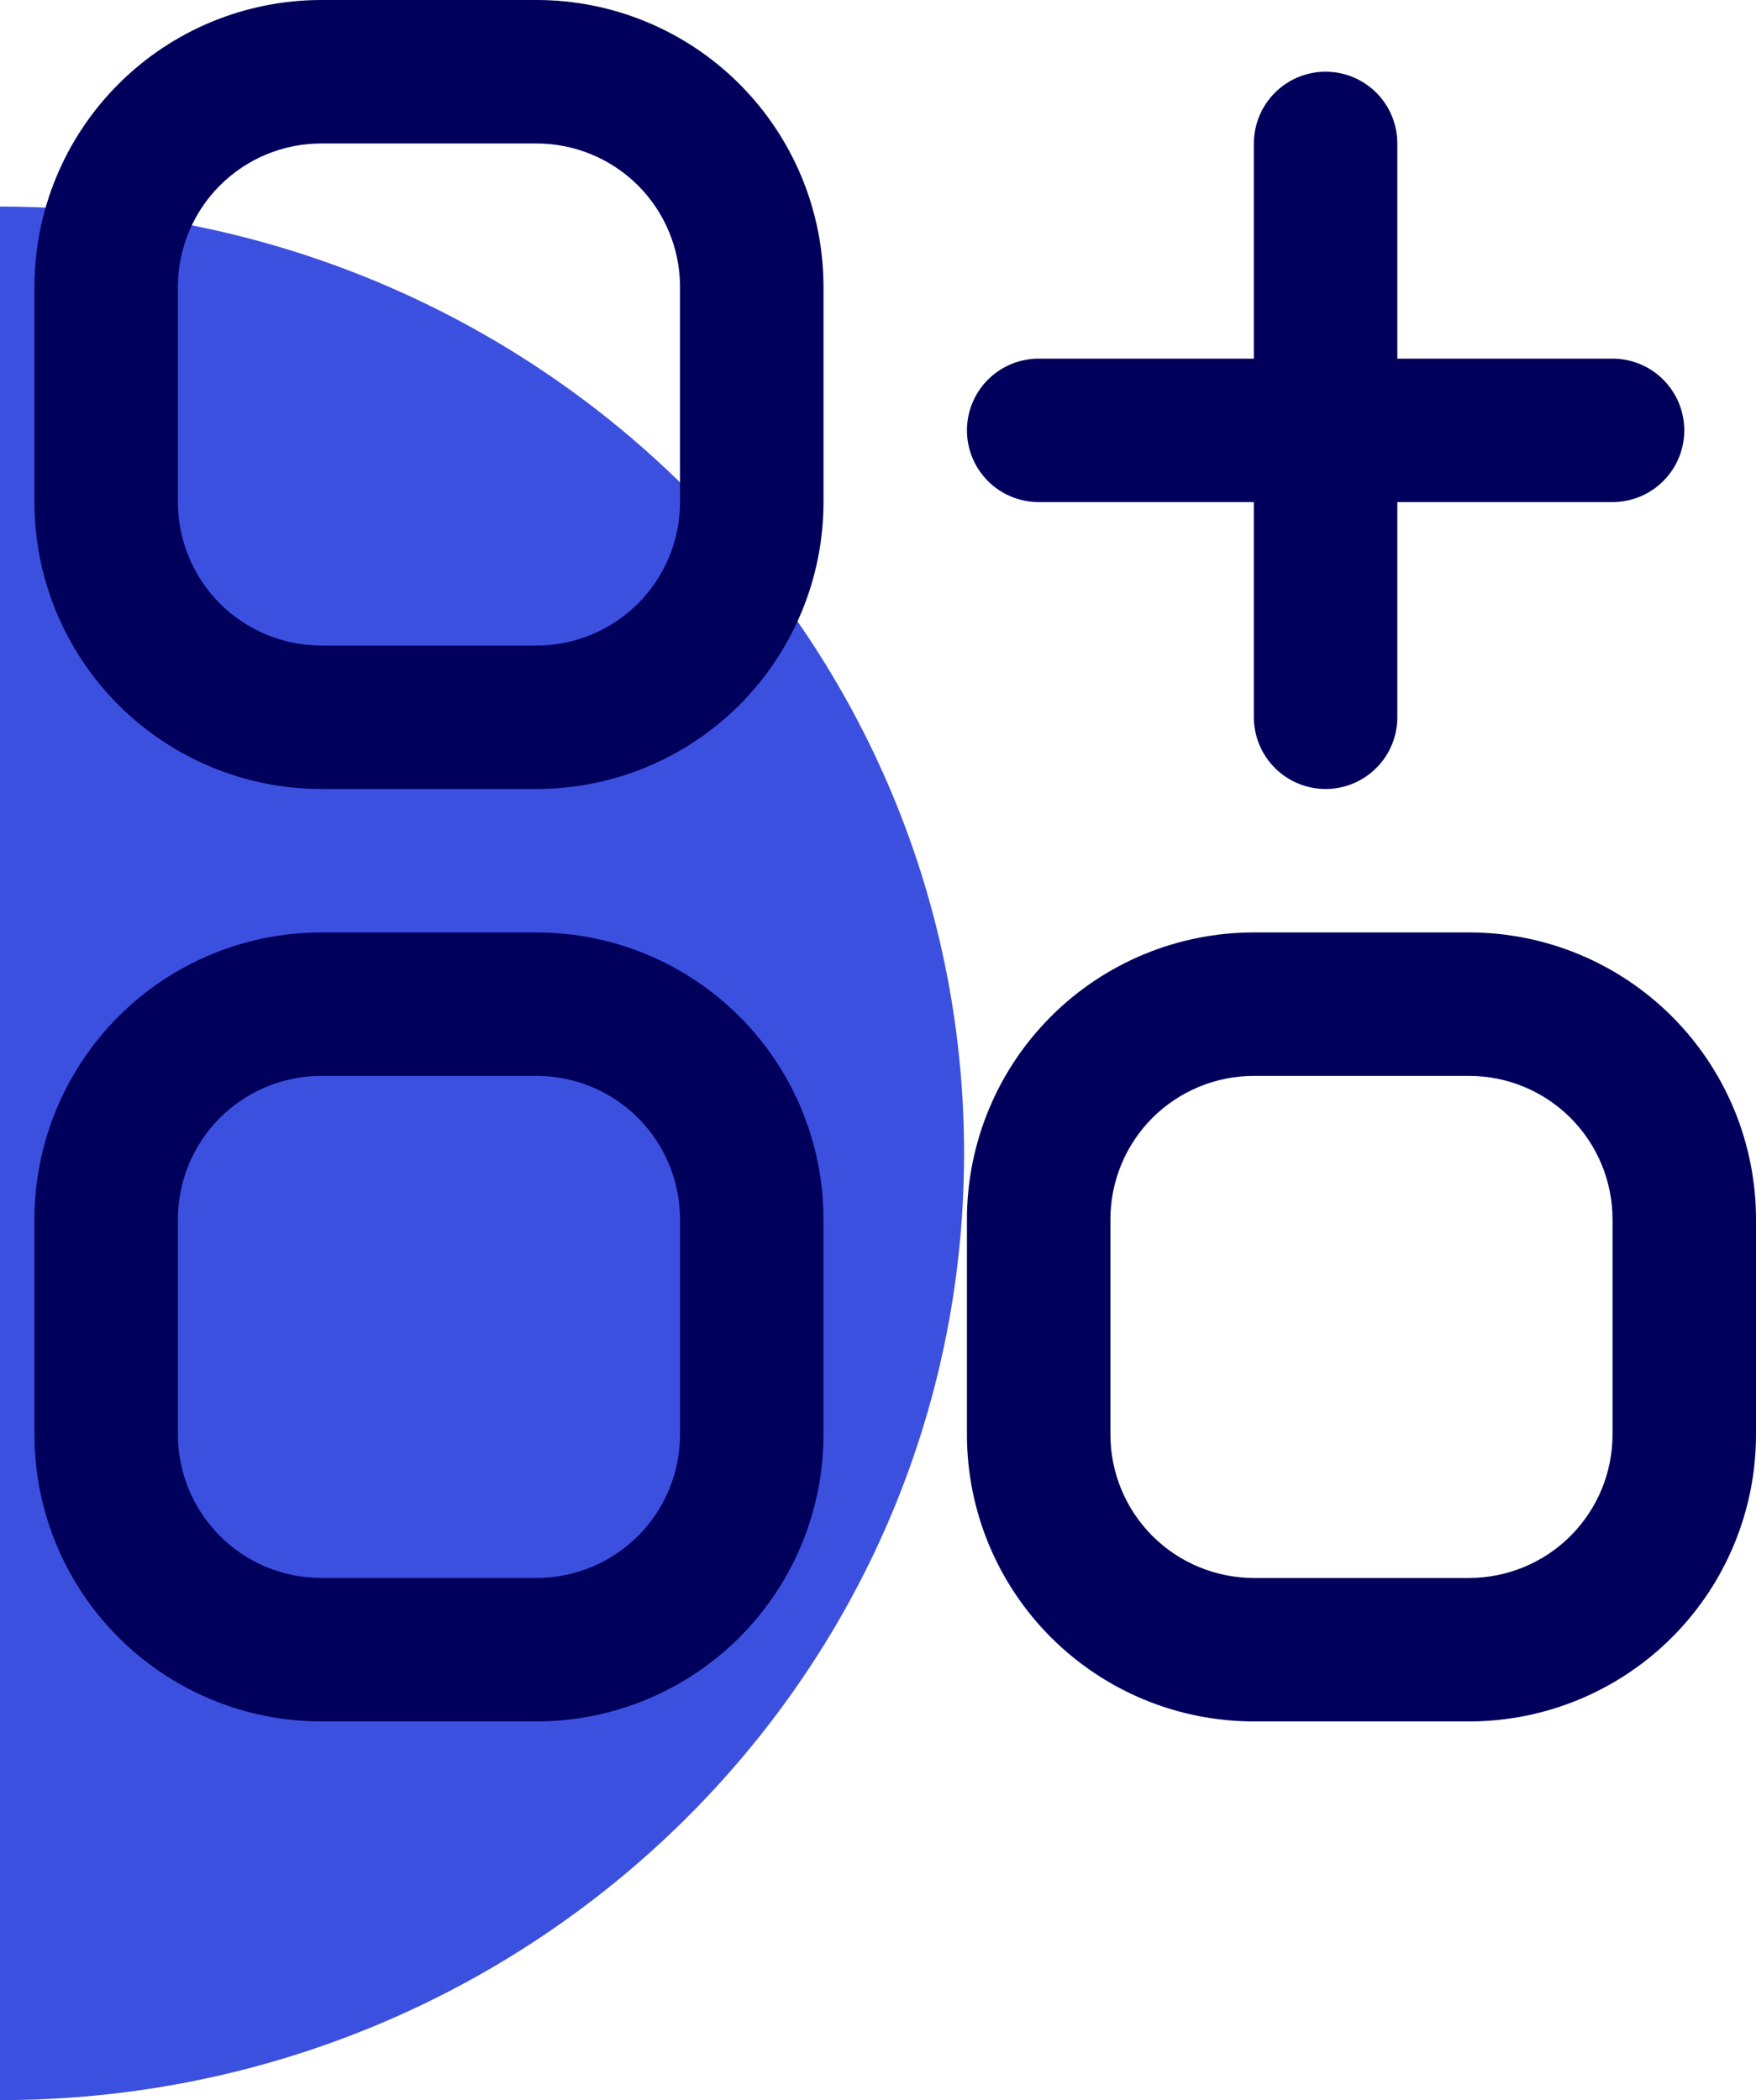 <svg width="51" height="61" viewBox="0 0 51 61" fill="none" xmlns="http://www.w3.org/2000/svg">
<path fill-rule="evenodd" clip-rule="evenodd" d="M0 33.5V61C15.459 61 28 48.683 28 33.5C28 18.317 15.459 6 0 6V33.5Z" fill="#3C50E0"/>
<path d="M15.583 0H9.333C7.123 0 5.004 0.878 3.441 2.441C1.878 4.004 1 6.123 1 8.333L1 14.583C1 16.794 1.878 18.913 3.441 20.476C5.004 22.039 7.123 22.917 9.333 22.917H15.583C17.794 22.917 19.913 22.039 21.476 20.476C23.039 18.913 23.917 16.794 23.917 14.583V8.333C23.917 6.123 23.039 4.004 21.476 2.441C19.913 0.878 17.794 0 15.583 0V0ZM19.75 14.583C19.75 15.688 19.311 16.748 18.53 17.53C17.748 18.311 16.688 18.75 15.583 18.75H9.333C8.228 18.75 7.168 18.311 6.387 17.53C5.606 16.748 5.167 15.688 5.167 14.583V8.333C5.167 7.228 5.606 6.168 6.387 5.387C7.168 4.606 8.228 4.167 9.333 4.167H15.583C16.688 4.167 17.748 4.606 18.53 5.387C19.311 6.168 19.75 7.228 19.75 8.333V14.583Z" fill="#00005C"/>
<path d="M15.583 27.083H9.333C7.123 27.083 5.004 27.961 3.441 29.524C1.878 31.087 1 33.206 1 35.417L1 41.667C1 43.877 1.878 45.996 3.441 47.559C5.004 49.122 7.123 50 9.333 50H15.583C17.794 50 19.913 49.122 21.476 47.559C23.039 45.996 23.917 43.877 23.917 41.667V35.417C23.917 33.206 23.039 31.087 21.476 29.524C19.913 27.961 17.794 27.083 15.583 27.083ZM19.75 41.667C19.75 42.772 19.311 43.831 18.53 44.613C17.748 45.394 16.688 45.833 15.583 45.833H9.333C8.228 45.833 7.168 45.394 6.387 44.613C5.606 43.831 5.167 42.772 5.167 41.667V35.417C5.167 34.312 5.606 33.252 6.387 32.47C7.168 31.689 8.228 31.25 9.333 31.25H15.583C16.688 31.25 17.748 31.689 18.53 32.47C19.311 33.252 19.75 34.312 19.75 35.417V41.667Z" fill="#00005C"/>
<path d="M42.667 27.083H36.417C34.206 27.083 32.087 27.961 30.524 29.524C28.961 31.087 28.083 33.206 28.083 35.417V41.667C28.083 43.877 28.961 45.996 30.524 47.559C32.087 49.122 34.206 50 36.417 50H42.667C44.877 50 46.996 49.122 48.559 47.559C50.122 45.996 51 43.877 51 41.667V35.417C51 33.206 50.122 31.087 48.559 29.524C46.996 27.961 44.877 27.083 42.667 27.083ZM46.833 41.667C46.833 42.772 46.394 43.831 45.613 44.613C44.831 45.394 43.772 45.833 42.667 45.833H36.417C35.312 45.833 34.252 45.394 33.47 44.613C32.689 43.831 32.25 42.772 32.25 41.667V35.417C32.25 34.312 32.689 33.252 33.47 32.47C34.252 31.689 35.312 31.25 36.417 31.25H42.667C43.772 31.25 44.831 31.689 45.613 32.47C46.394 33.252 46.833 34.312 46.833 35.417V41.667Z" fill="#00005C"/>
<path d="M30.167 14.583H36.417V20.833C36.417 21.386 36.636 21.916 37.027 22.306C37.417 22.697 37.947 22.917 38.5 22.917C39.053 22.917 39.582 22.697 39.973 22.306C40.364 21.916 40.583 21.386 40.583 20.833V14.583H46.833C47.386 14.583 47.916 14.364 48.306 13.973C48.697 13.582 48.917 13.053 48.917 12.5C48.917 11.947 48.697 11.418 48.306 11.027C47.916 10.636 47.386 10.417 46.833 10.417H40.583V4.167C40.583 3.614 40.364 3.084 39.973 2.693C39.582 2.303 39.053 2.083 38.5 2.083C37.947 2.083 37.417 2.303 37.027 2.693C36.636 3.084 36.417 3.614 36.417 4.167V10.417H30.167C29.614 10.417 29.084 10.636 28.693 11.027C28.303 11.418 28.083 11.947 28.083 12.5C28.083 13.053 28.303 13.582 28.693 13.973C29.084 14.364 29.614 14.583 30.167 14.583Z" fill="#00005C"/>
</svg>
